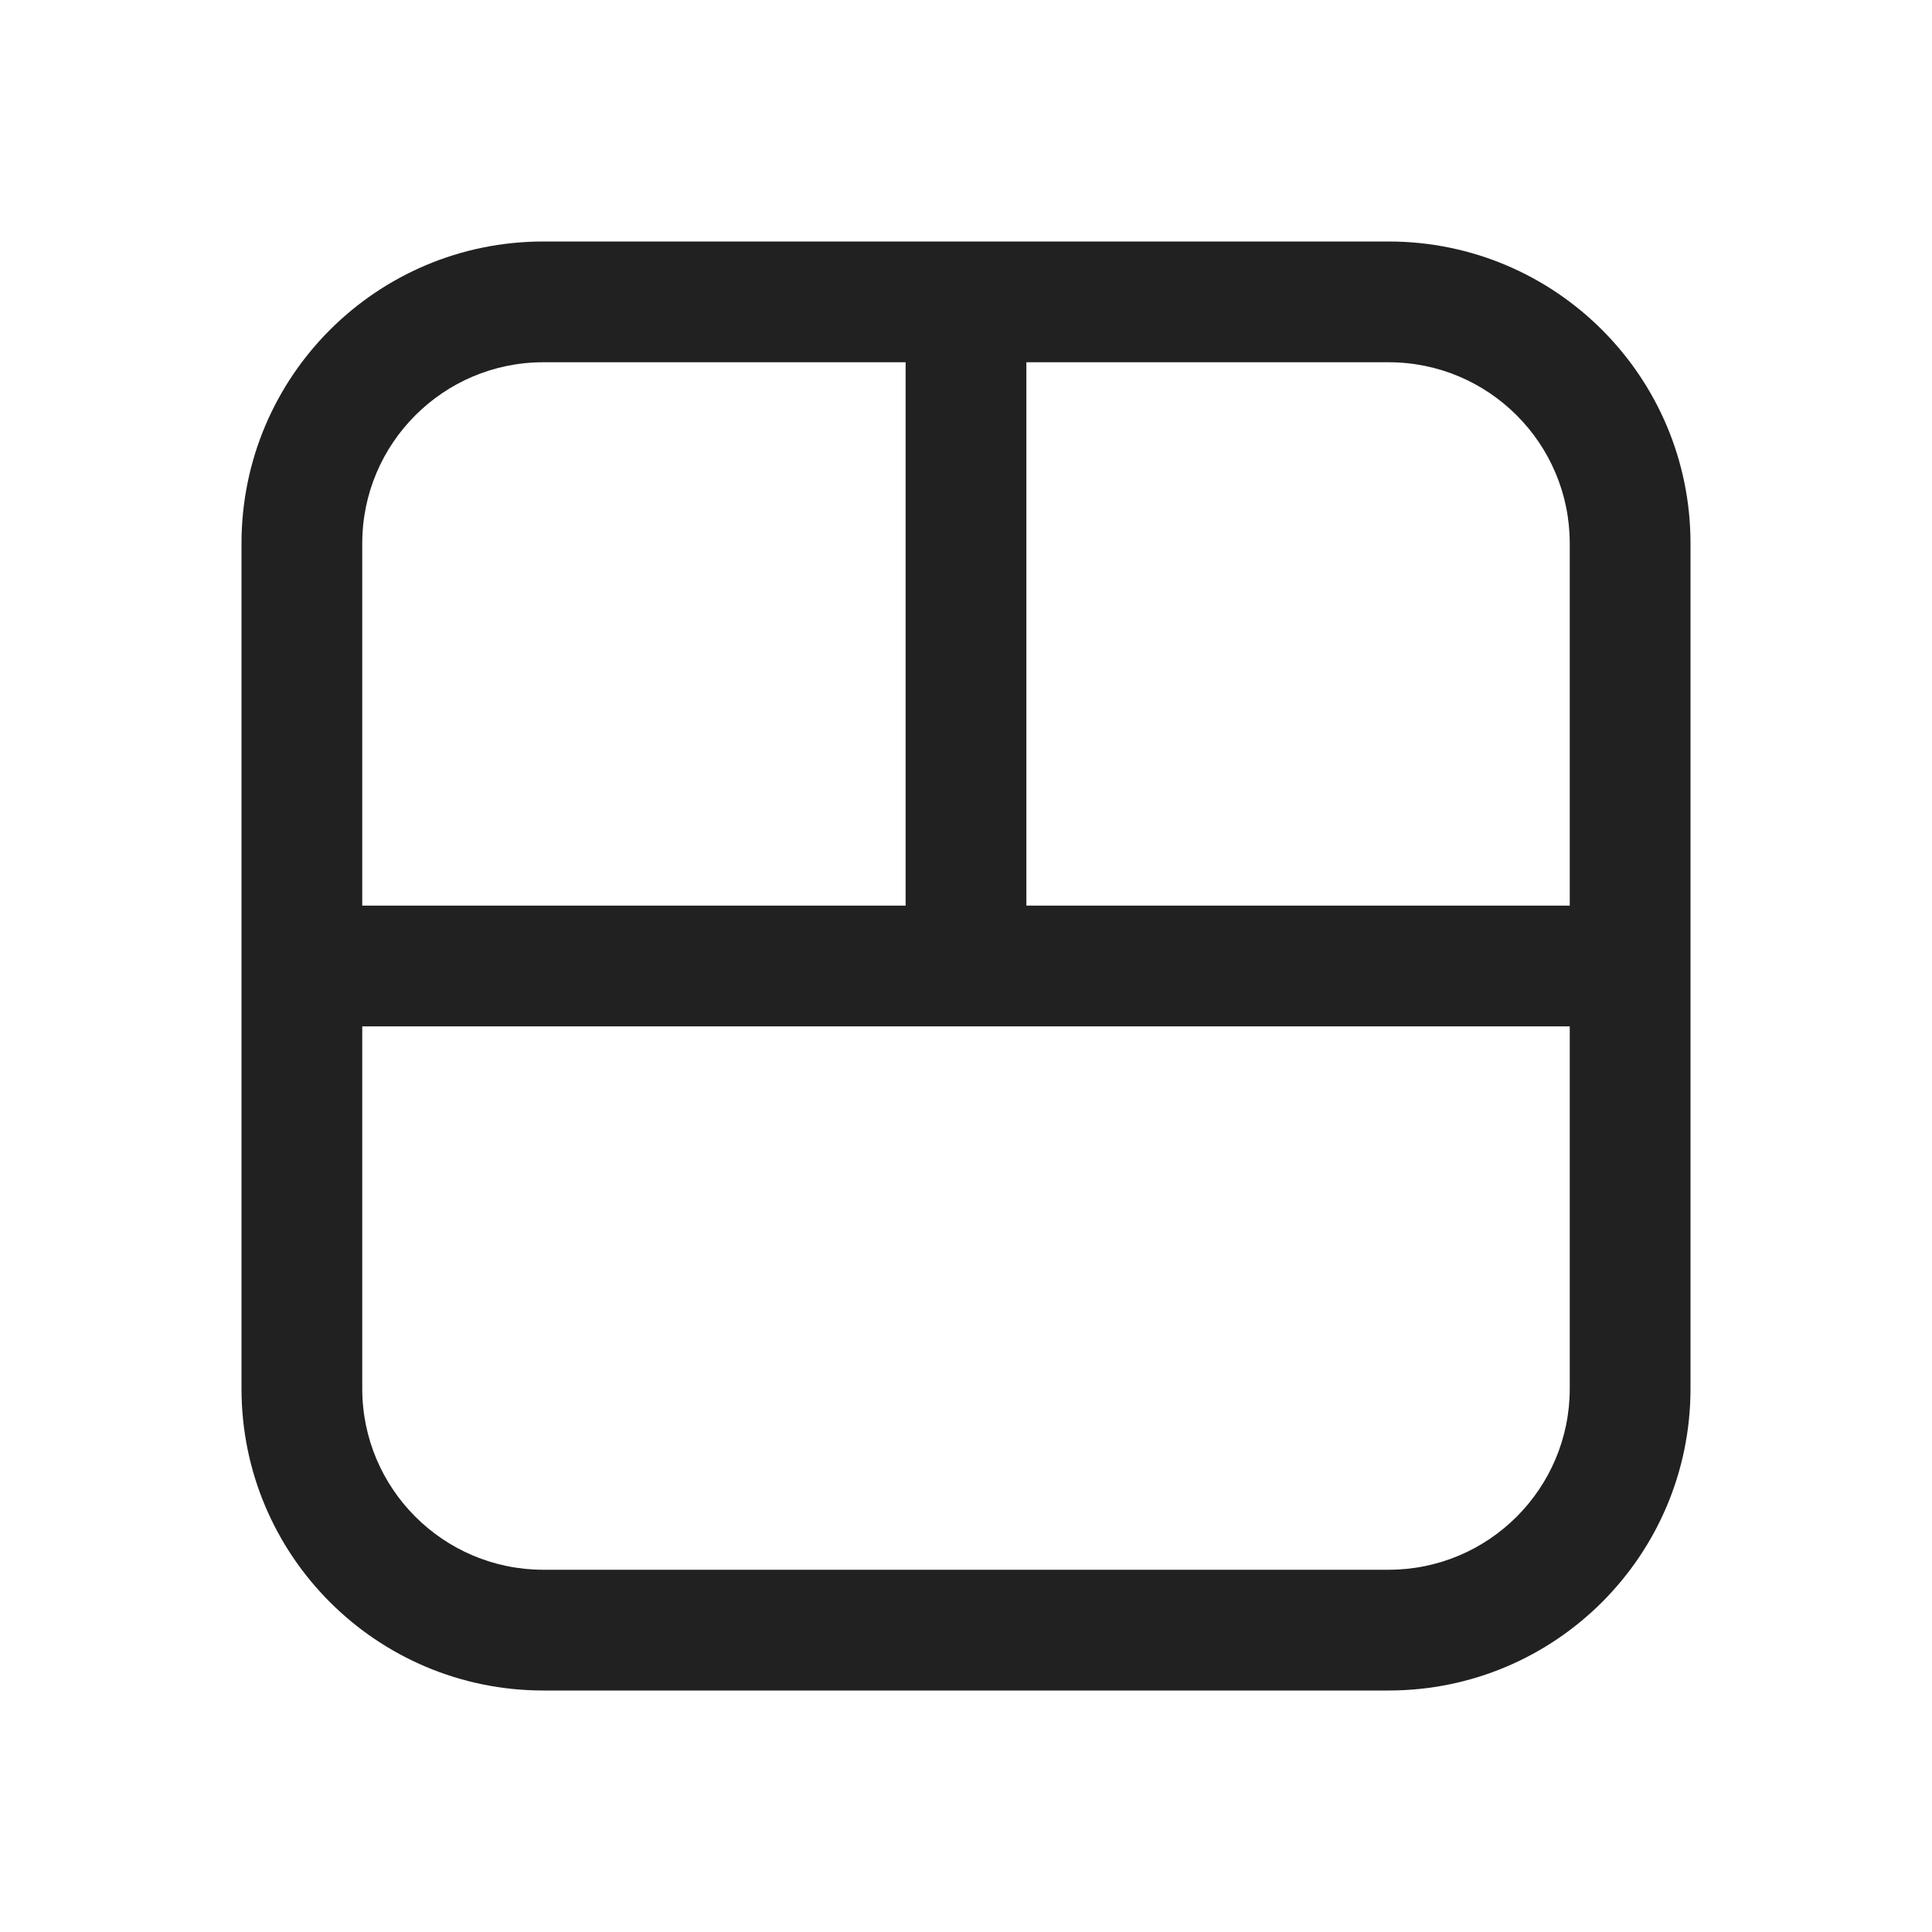 <svg width="16" height="16" viewBox="0 0 16 16" fill="none" xmlns="http://www.w3.org/2000/svg">
<path d="M2 4.5C2 3.119 3.119 2 4.5 2H11.5C12.881 2 14 3.119 14 4.5V11.5C14 12.881 12.881 14 11.5 14H4.5C3.119 14 2 12.881 2 11.5V4.5ZM4.5 3C3.672 3 3 3.672 3 4.5V7.5H7.5V3H4.5ZM8.5 7.5H13V4.5C13 3.672 12.328 3 11.5 3H8.5V7.5ZM13 8.5H3V11.5C3 12.328 3.672 13 4.5 13H11.5C12.328 13 13 12.328 13 11.5V8.5Z" fill="#212121"/>
</svg>
